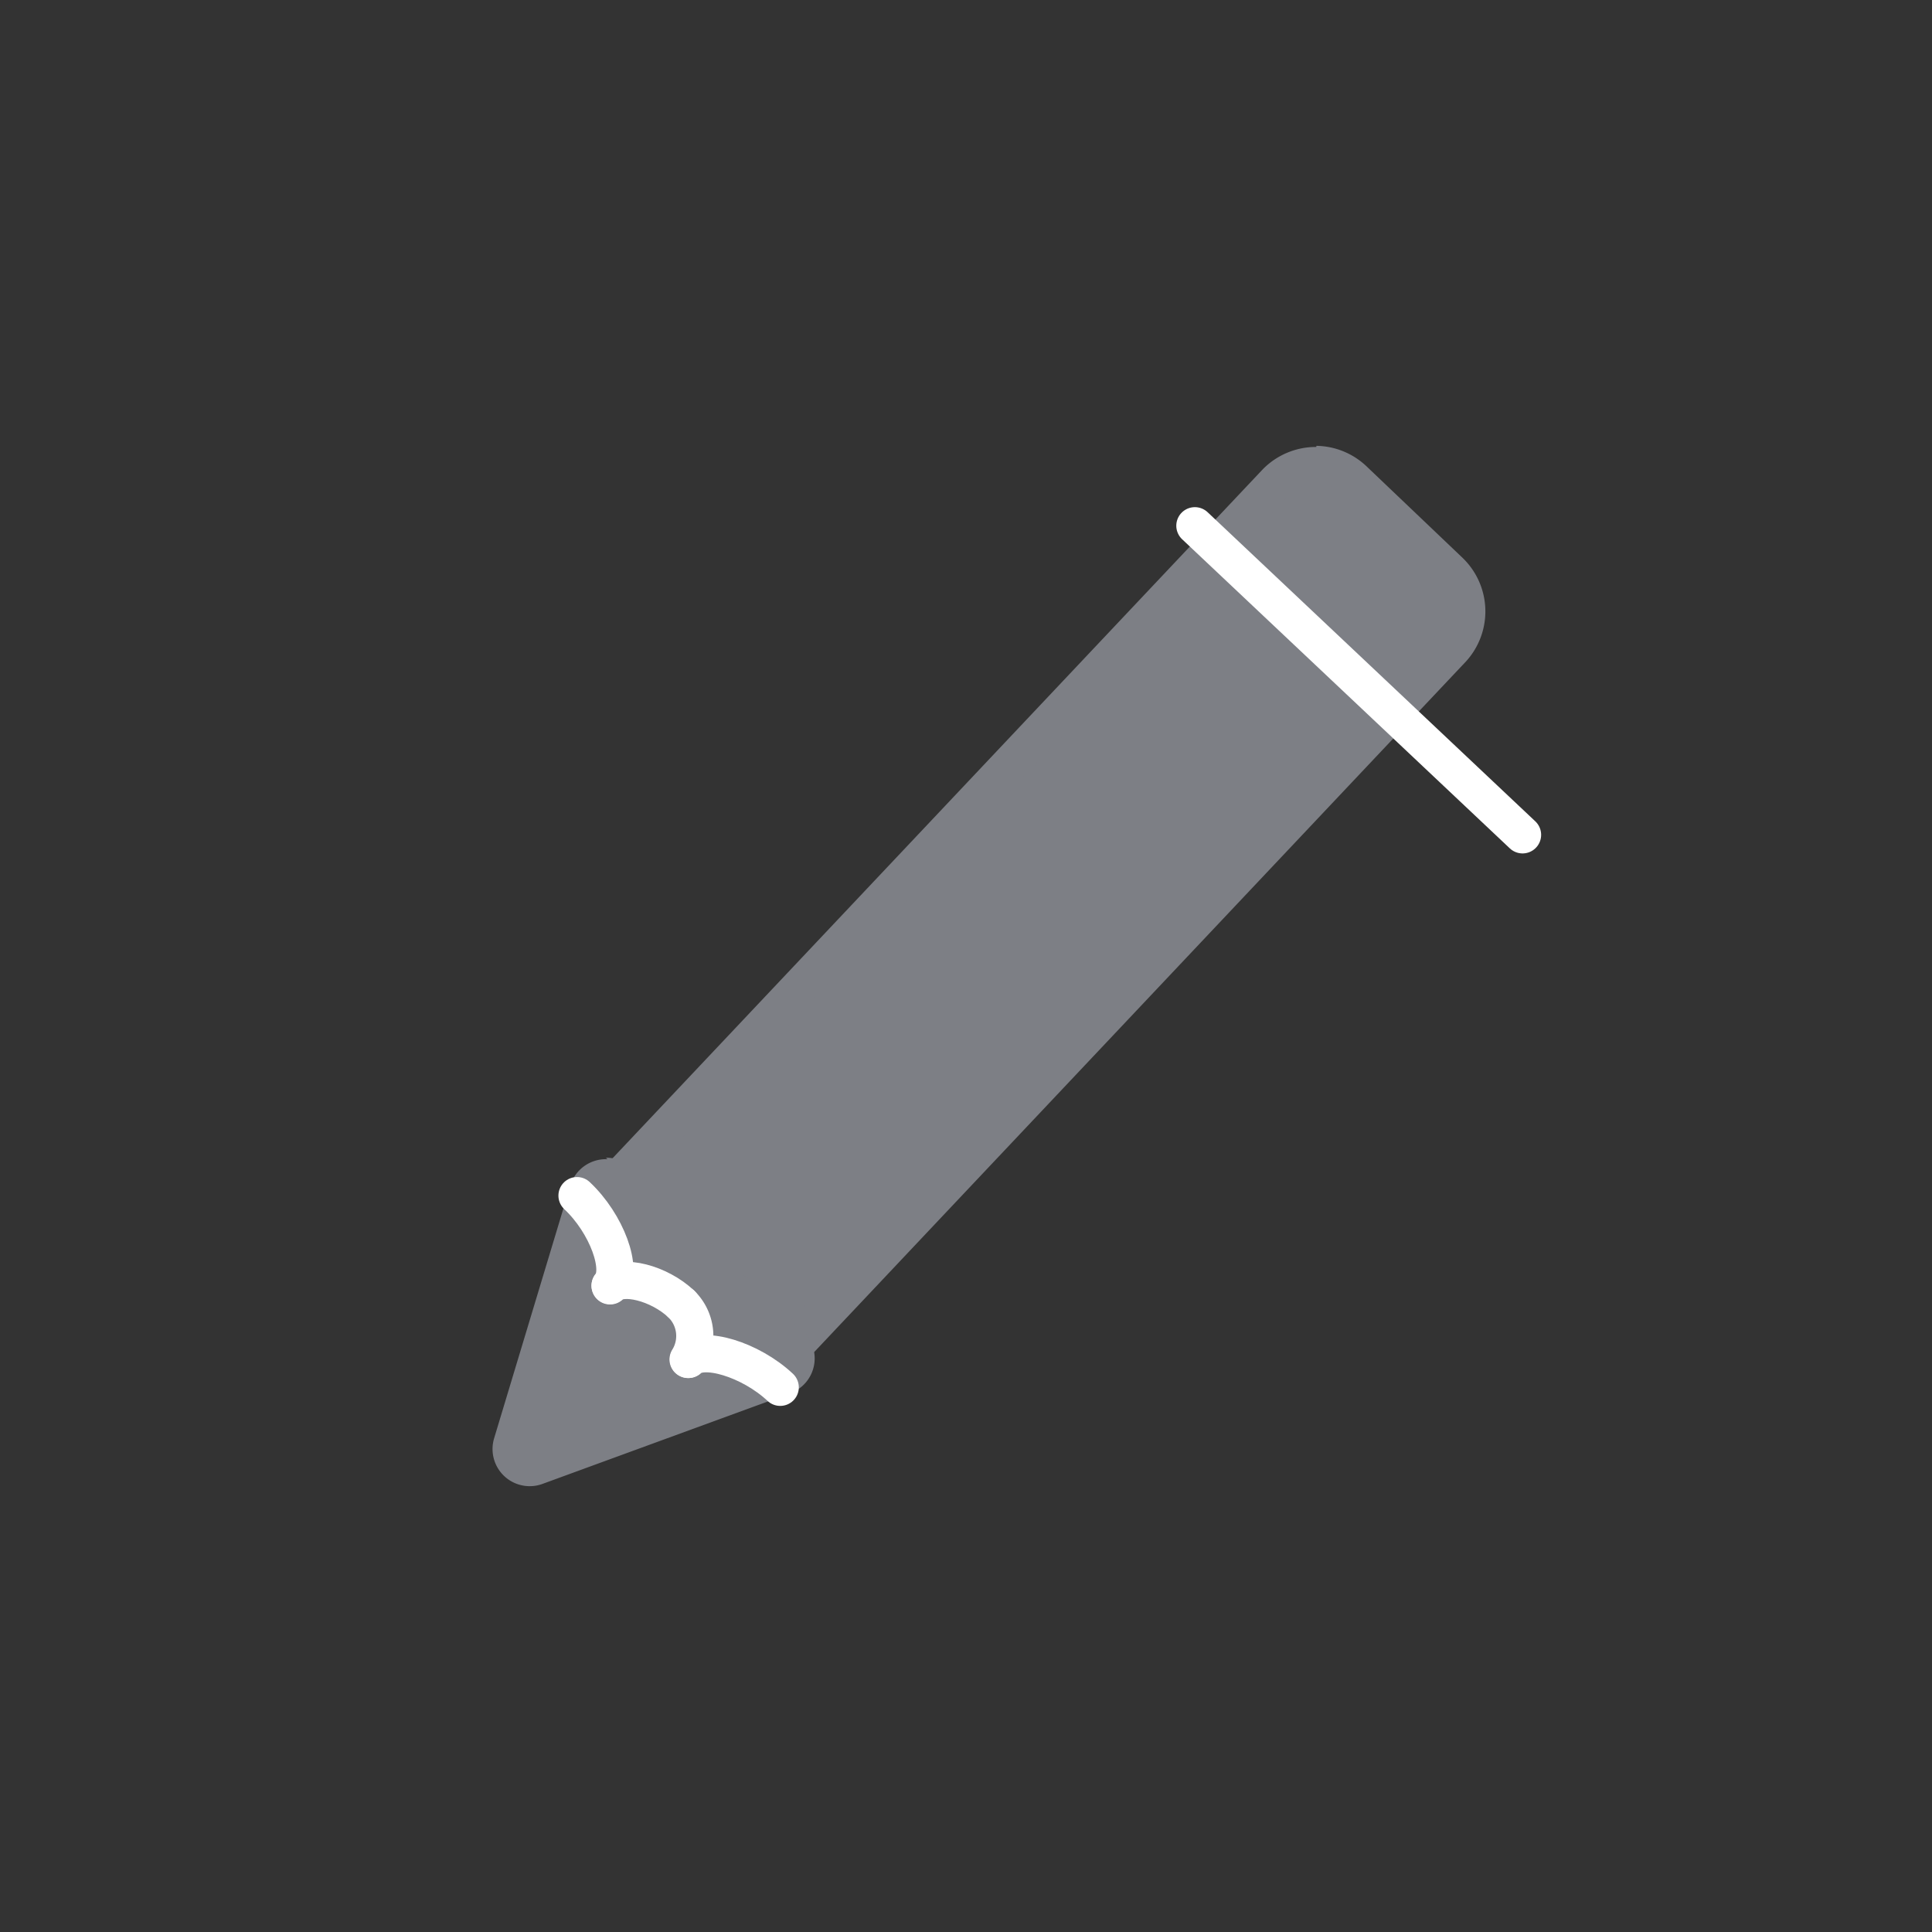 <svg xmlns="http://www.w3.org/2000/svg" viewBox="0 0 52 52">
    <rect x="0" y="0" width="52" height="52" fill="#333333" stroke="none"/>
    <path d="M20.51,36.43a1.49,1.49,0,0,1-1-.41l-2.55-2.41a1.51,1.51,0,0,1-.06-2.12L34.34,13a1.51,1.51,0,0,1,2.12-.06L39,15.34a1.51,1.51,0,0,1,.06,2.12L21.6,36A1.49,1.49,0,0,1,20.51,36.43Z" style="fill:#7d7f85"/>
    <path d="M35.43,13h0a1,1,0,0,1,.69.27l2.55,2.41a1,1,0,0,1,0,1.41L21.24,35.61a1,1,0,0,1-1.41,0l-2.55-2.41a1,1,0,0,1,0-1.41L34.7,13.34a1,1,0,0,1,.73-.31m0-1a2,2,0,0,0-1.46.62L16.51,31.15A2,2,0,0,0,16.59,34l2.55,2.41A2,2,0,0,0,22,36.3l17.46-18.5A2,2,0,0,0,39.35,15L36.8,12.57A2,2,0,0,0,35.43,12Z" style="fill:#7d7f85"/>
    <path d="M14.3,39.46a.5.5,0,0,1-.48-.64L15.87,32a.5.5,0,0,1,.35-.34l.13,0a.5.5,0,0,1,.34.14l4.62,4.36a.5.5,0,0,1-.17.83l-6.67,2.44A.5.5,0,0,1,14.3,39.46Z" style="fill:#7d7f85"/>
    <path d="M16.35,32.16,21,36.52,14.3,39l2.05-6.8m0-1a1,1,0,0,0-1,.71l-2.05,6.8a1,1,0,0,0,1.3,1.23l6.67-2.44a1,1,0,0,0,.34-1.67L17,31.43a1,1,0,0,0-.69-.27Z" style="fill:#7d7f85"/>
    <line x1="32.16" x2="40.98" y1="14.15" y2="22.47" style="fill:none;stroke:#fff;stroke-linecap:round;stroke-linejoin:round"/>
    <path d="M15.53,32.18c.8.75,1.26,2,.89,2.42" style="fill:none;stroke:#fff;stroke-linecap:round;stroke-linejoin:round"/>
    <path d="M21,37.34c-.8-.75-2.09-1.14-2.47-.75" style="fill:none;stroke:#fff;stroke-linecap:round;stroke-linejoin:round"/>
    <path d="M18.34,35.1a1.2,1.2,0,0,1,.18,1.49" style="fill:none;stroke:#fff;stroke-linecap:round;stroke-linejoin:round"/>
    <path d="M18.34,35.1c-.6-.57-1.61-.82-1.92-.49" style="fill:none;stroke:#fff;stroke-linecap:round;stroke-linejoin:round"/>
</svg>
